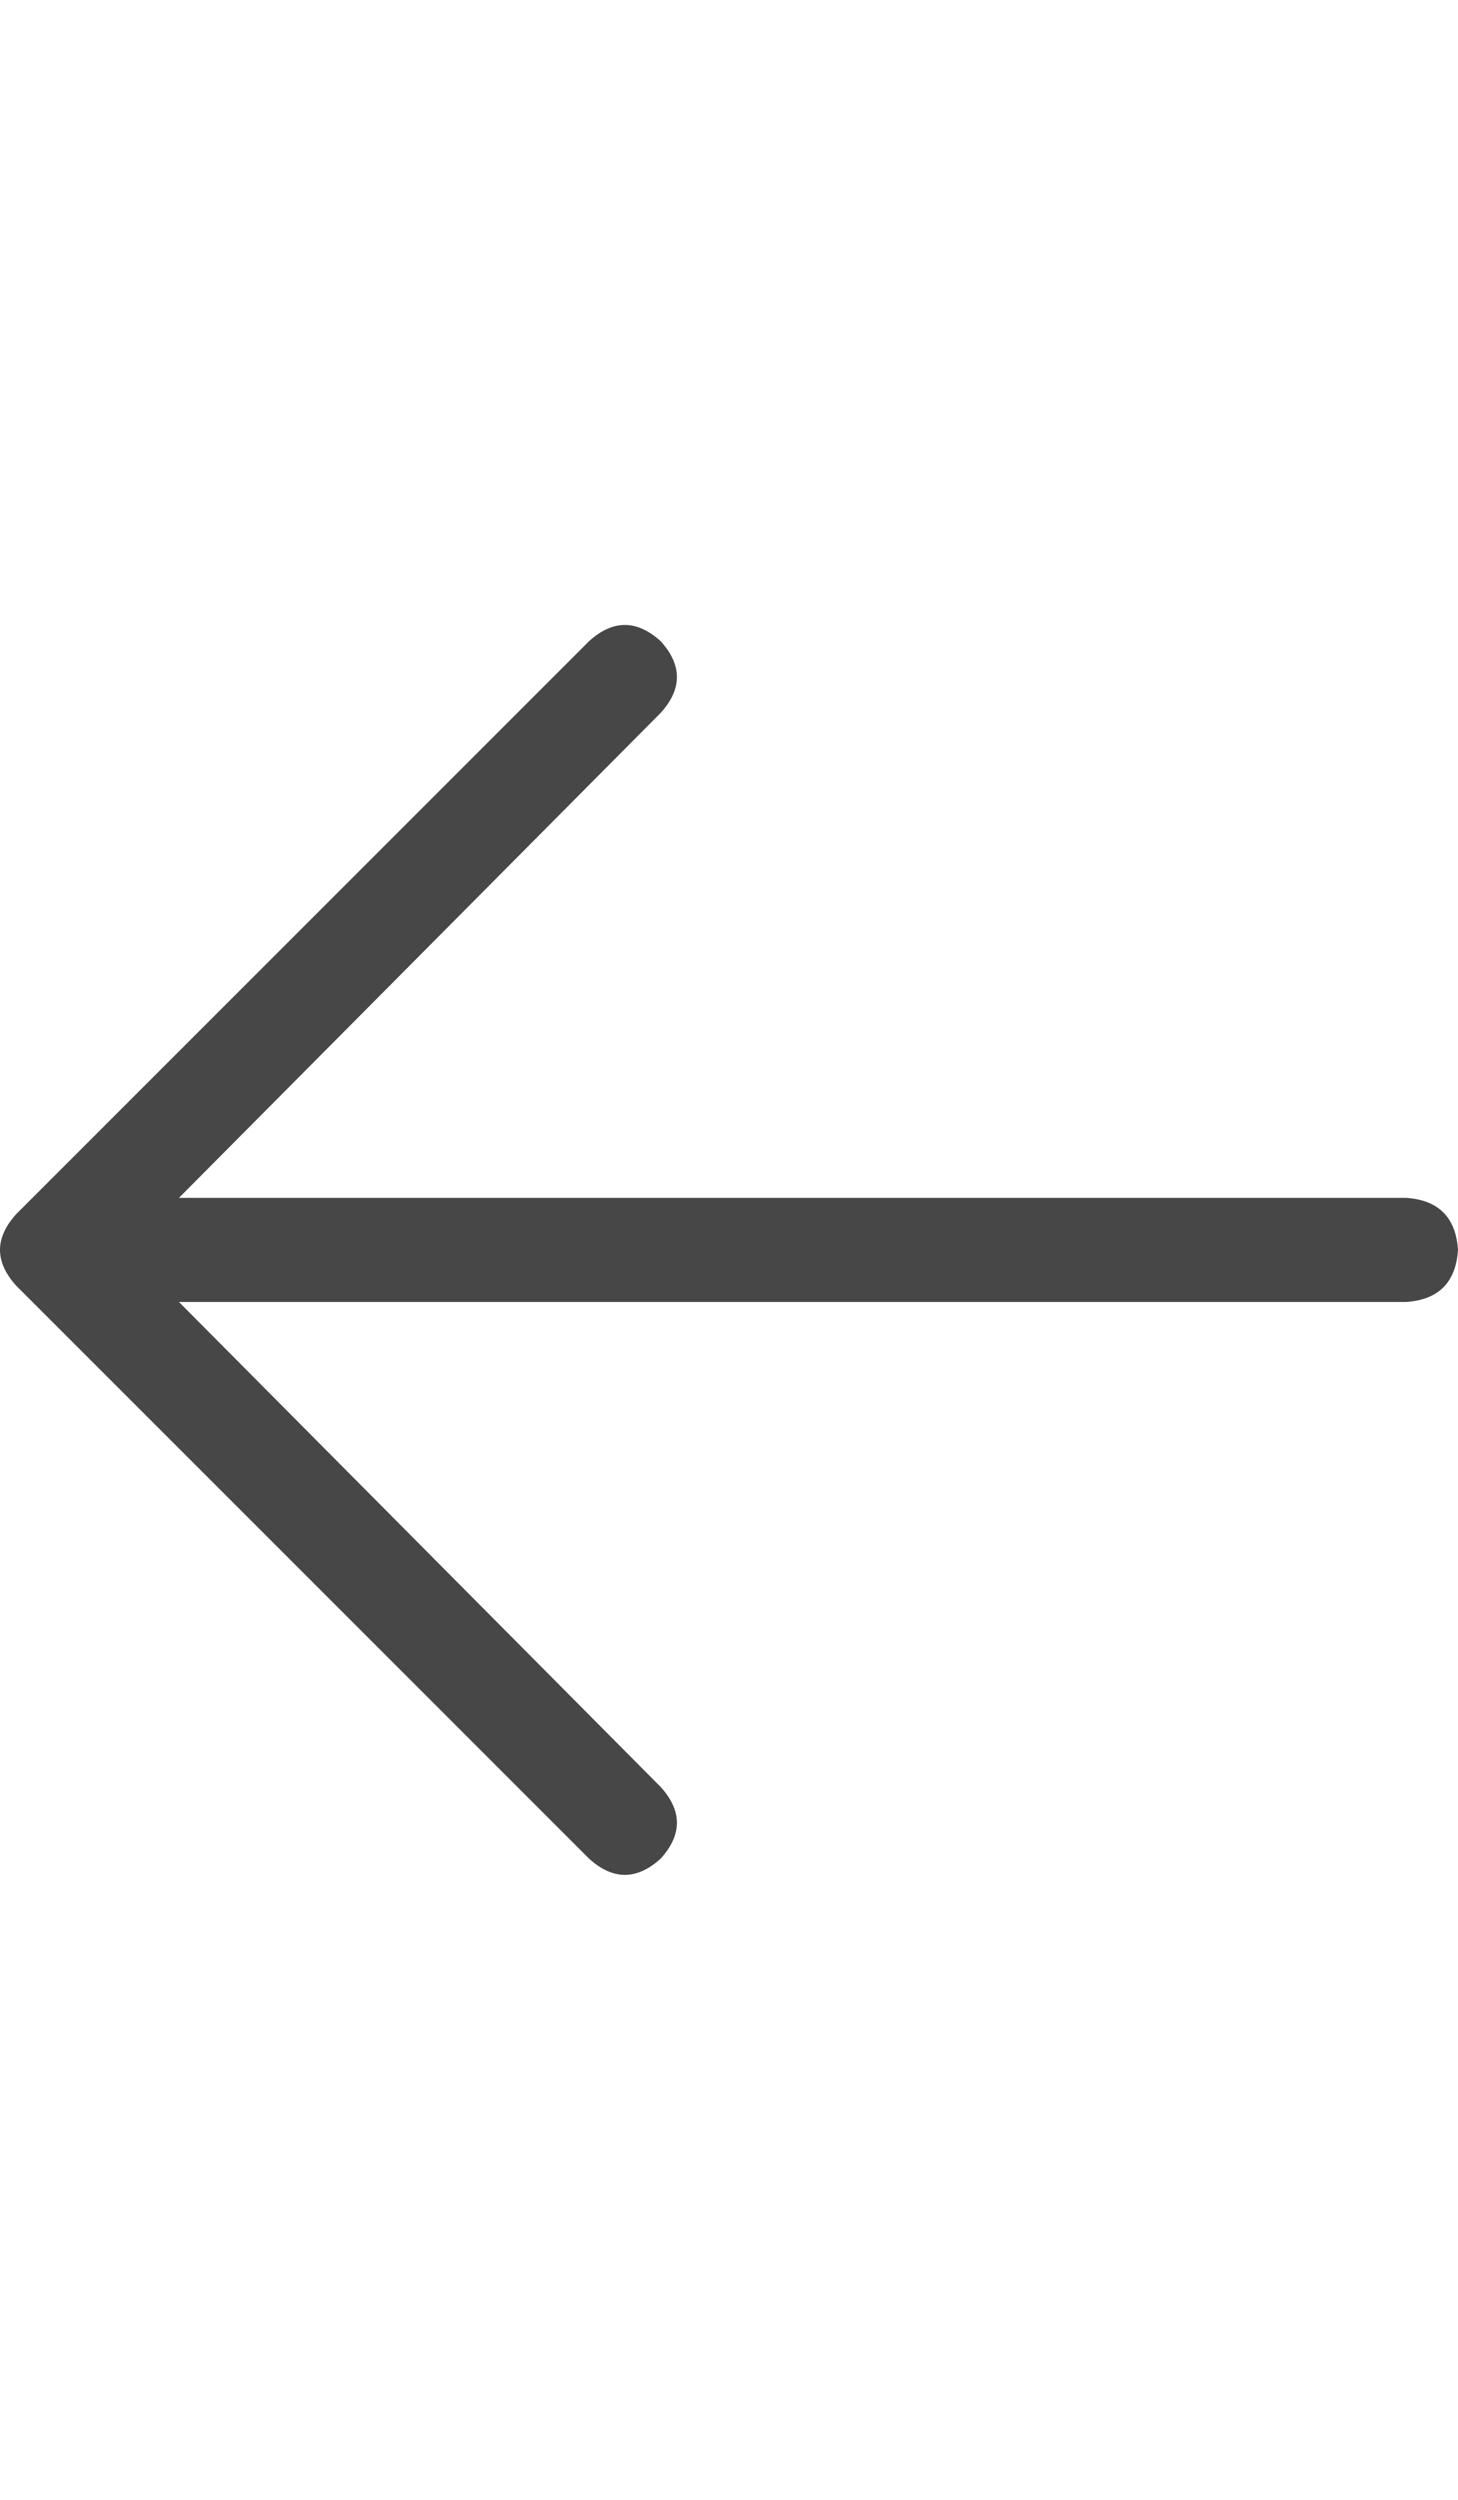 <svg width="21" height="36" viewBox="0 0 21 36" fill="none" xmlns="http://www.w3.org/2000/svg">
<g id="label-paired / xl / arrow-left-xl / regular" clip-path="url(#clip0_1731_5876)">
<path id="icon" d="M0.234 17.484L8.484 9.234C8.828 8.922 9.172 8.922 9.516 9.234C9.828 9.578 9.828 9.922 9.516 10.266L2.578 17.25H20.25C20.719 17.281 20.969 17.531 21 18C20.969 18.469 20.719 18.719 20.25 18.75H2.578L9.516 25.734C9.828 26.078 9.828 26.422 9.516 26.766C9.172 27.078 8.828 27.078 8.484 26.766L0.234 18.516C-0.078 18.172 -0.078 17.828 0.234 17.484Z" fill="black" fill-opacity="0.72"/>
</g>
<defs>
<clipPath id="clip0_1731_5876">
<rect width="21" height="36" fill="white"/>
</clipPath>
</defs>
</svg>
